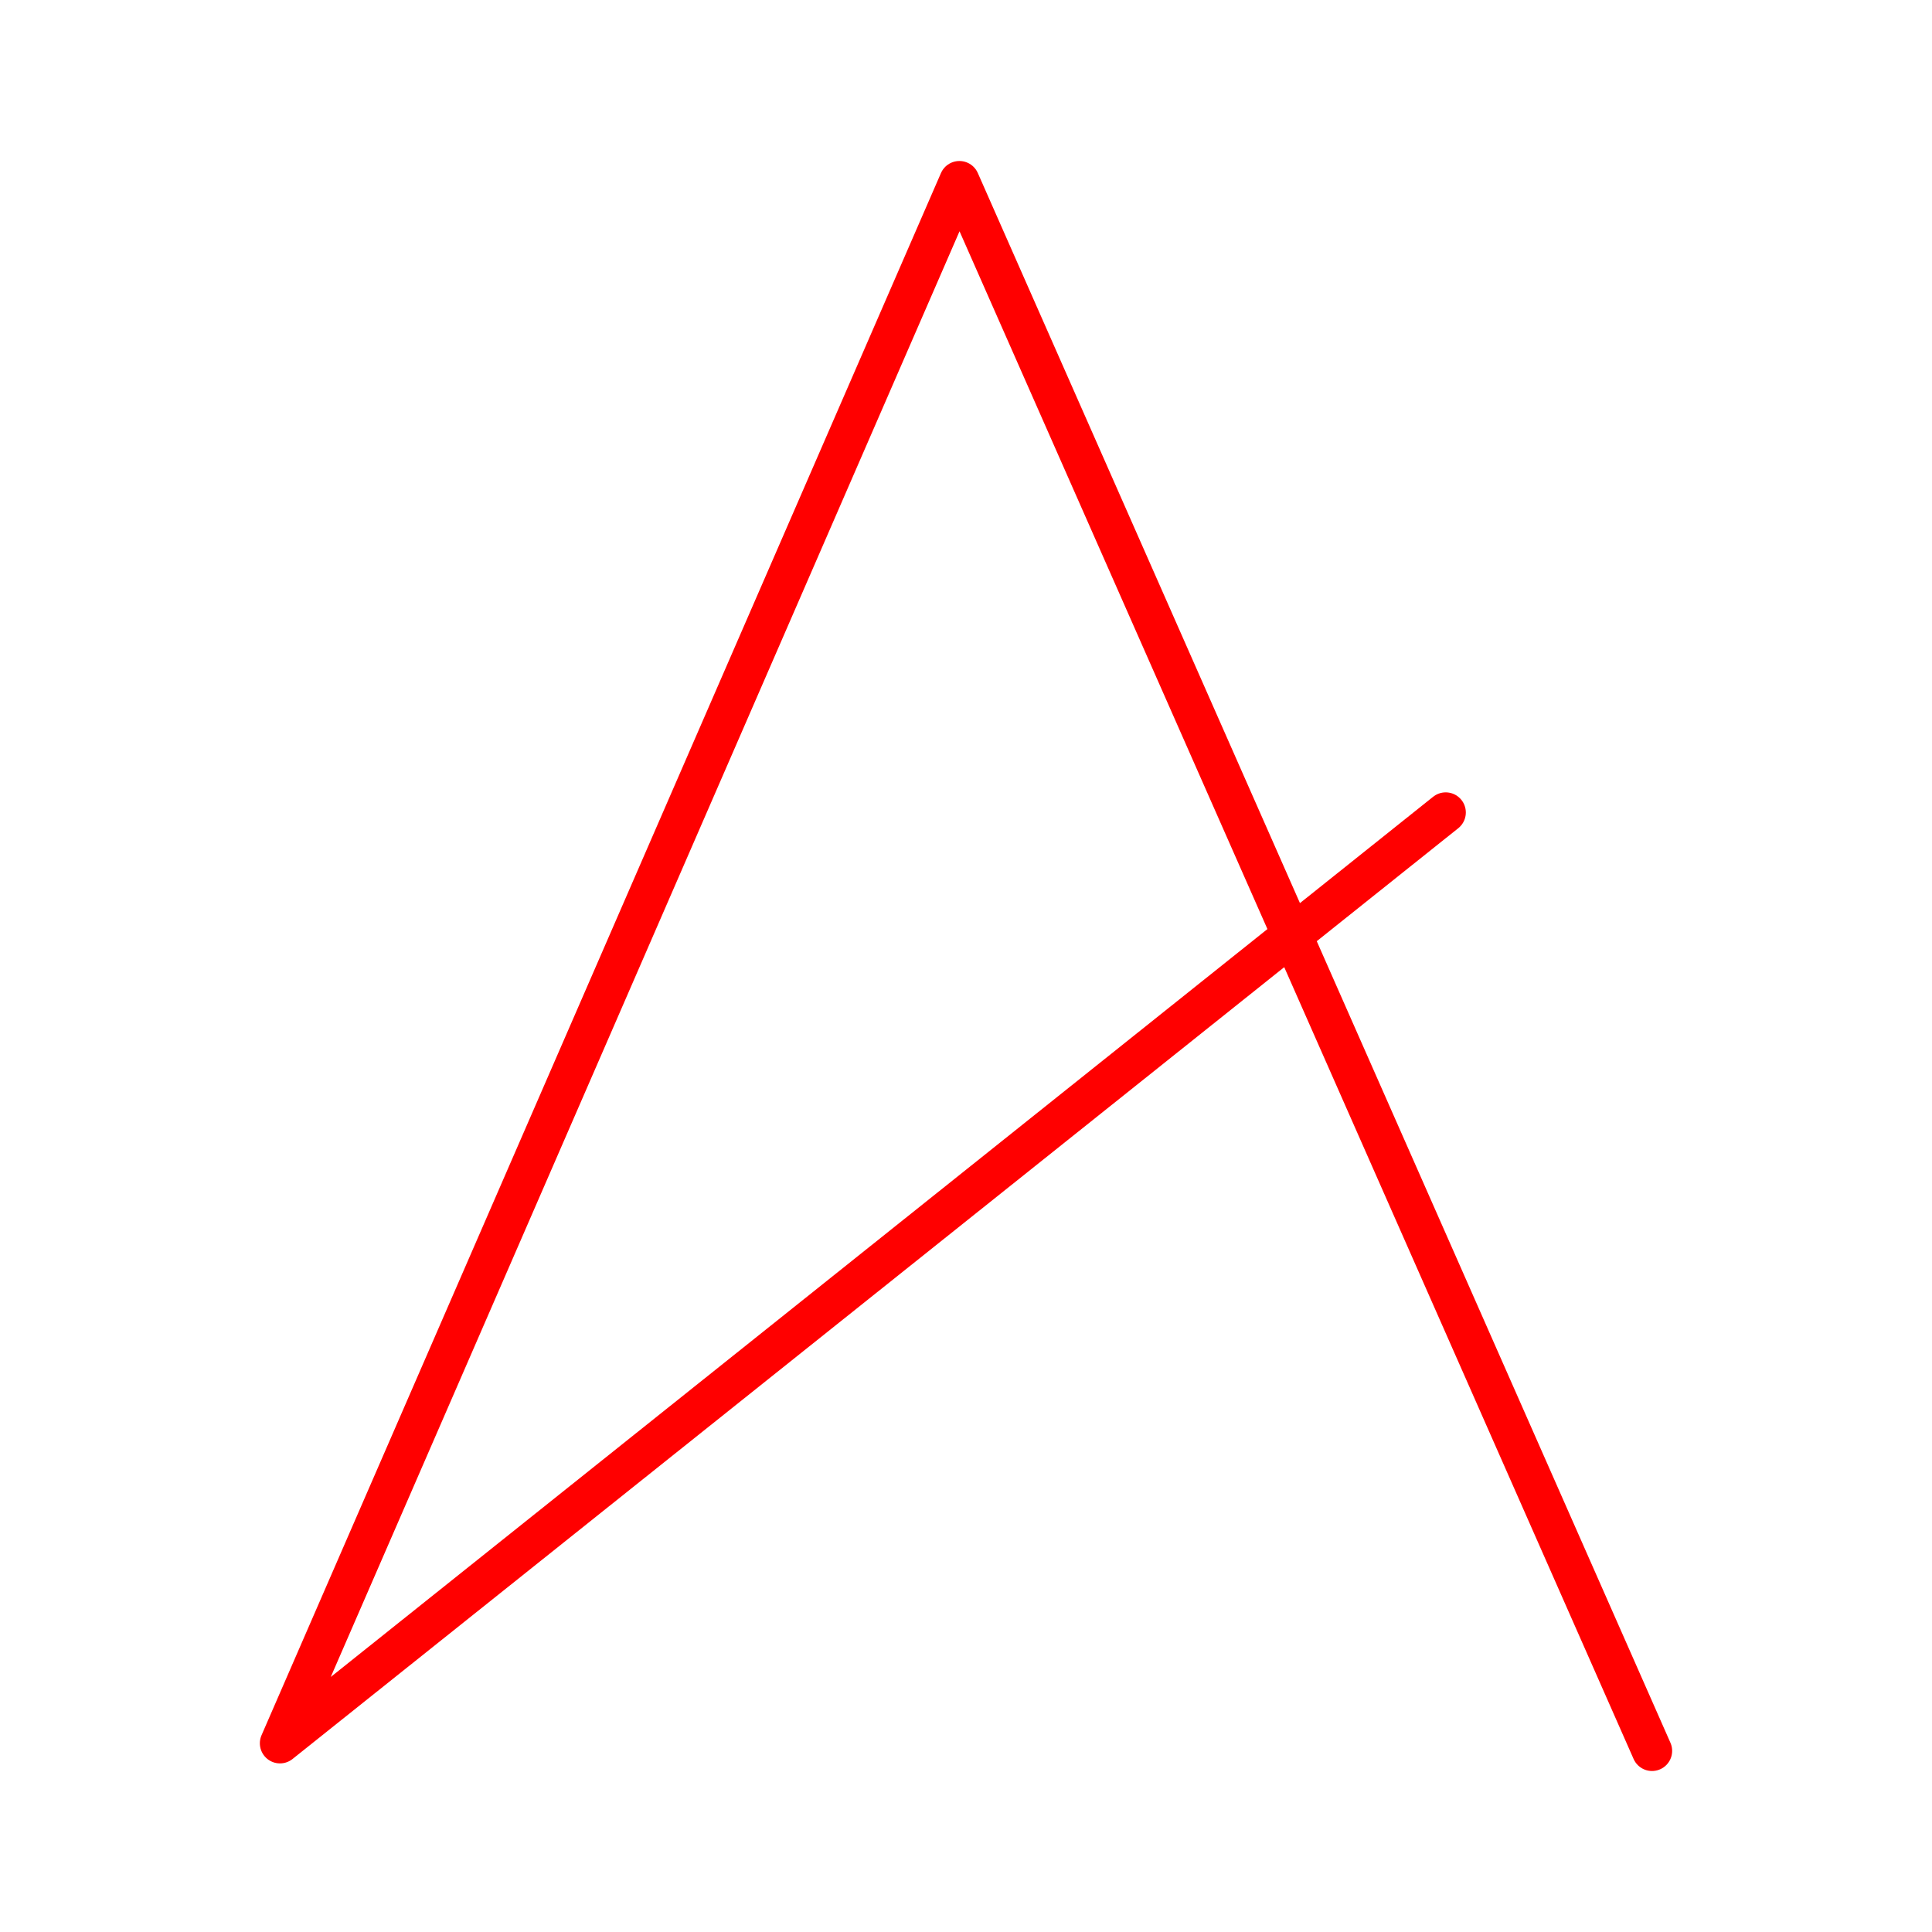 <svg xmlns="http://www.w3.org/2000/svg" viewBox="0 0 48 48"><defs><style>.a{fill:none;stroke:#ff0000;stroke-linecap:round;stroke-linejoin:round;}</style></defs><path class="a" d="M35.918,20.186,6.956,43.311,23.836,4.5l17.208,39"/></svg>